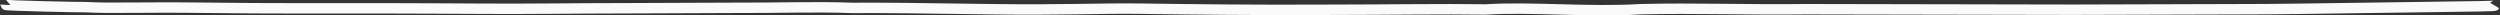 <?xml version="1.0" encoding="UTF-8" standalone="no"?>
<svg
   xmlns:dc="http://purl.org/dc/elements/1.1/"
   xmlns:cc="http://creativecommons.org/ns#"
   xmlns:rdf="http://www.w3.org/1999/02/22-rdf-syntax-ns#"
   xmlns:svg="http://www.w3.org/2000/svg"
   xmlns="http://www.w3.org/2000/svg"
   xmlns:sodipodi="http://sodipodi.sourceforge.net/DTD/sodipodi-0.dtd"
   xmlns:inkscape="http://www.inkscape.org/namespaces/inkscape"
   width="500"
   height="3"
   id="svg-border-top"
   version="1.1"
   inkscape:version="0.48.4 r9939"
   sodipodi:docname="border-top.svg"
   preserveAspectRatio="none"
   viewBox="0 0 500 3">
  <rect x="0" y="0" width="500" height="3" fill="#333333" stroke="none"/>
  <defs
     id="defs4627" />
  <sodipodi:namedview
     id="base"
     pagecolor="#ffffff"
     bordercolor="#666666"
     borderopacity="1.0"
     inkscape:pageopacity="0.0"
     inkscape:pageshadow="2"
     inkscape:zoom="1.4"
     inkscape:cx="259.97409"
     inkscape:cy="-11.299624"
     inkscape:document-units="px"
     inkscape:current-layer="svg-border-top"
     showgrid="false"
     inkscape:window-width="1364"
     inkscape:window-height="718"
     inkscape:window-x="0"
     inkscape:window-y="0"
     inkscape:window-maximized="1"
     fit-margin-top="0"
     fit-margin-left="0"
     fit-margin-right="0"
     fit-margin-bottom="0" />
  <path
     inkscape:connector-curvature="0"
     d="m 498.959,1.116 c -0.073,0.123 -2.05,0.14 -19.638,0.375 -17.588,0.235 -23.47,0.35 -29.326,0.35 -11.815,0 -23.641,0.104 -35.476,0.104 -17.762,0 -35.619,-0.104 -53.385,-0.104 -11.415,0.147 -22.304,-0.265 -33.031,0 -10.336,0.64 -21.695,-0.524 -30.939,0.052 -9.152,-0.13 -18.284,0.051 -33.685,0.069 C 251.53,2.021 239.255,1.894 228.192,1.737 220.186,1.625 212.209,2.045 198.092,1.84 183.976,1.634 176.884,1.543 170.386,1.582 163.194,1.301 155.646,1.608 145.953,1.568 133.499,1.649 119.521,1.64 109.805,1.728 99.229,1.827 93.653,1.694 76.775,1.664 59.898,1.634 55.42,1.729 41.543,1.559 27.666,1.389 22.48,1.718 17.092,1.427 15.621,1.461 1.032,1.137 1.041,0.96"
     style="fill:none;stroke:#FAFAFA;stroke-width:2.082;stroke-miterlimit:4;stroke-opacity:1;stroke-dasharray:none"
     id="path4519"
     sodipodi:nodetypes="ccssccccccccccccc" />
</svg>
